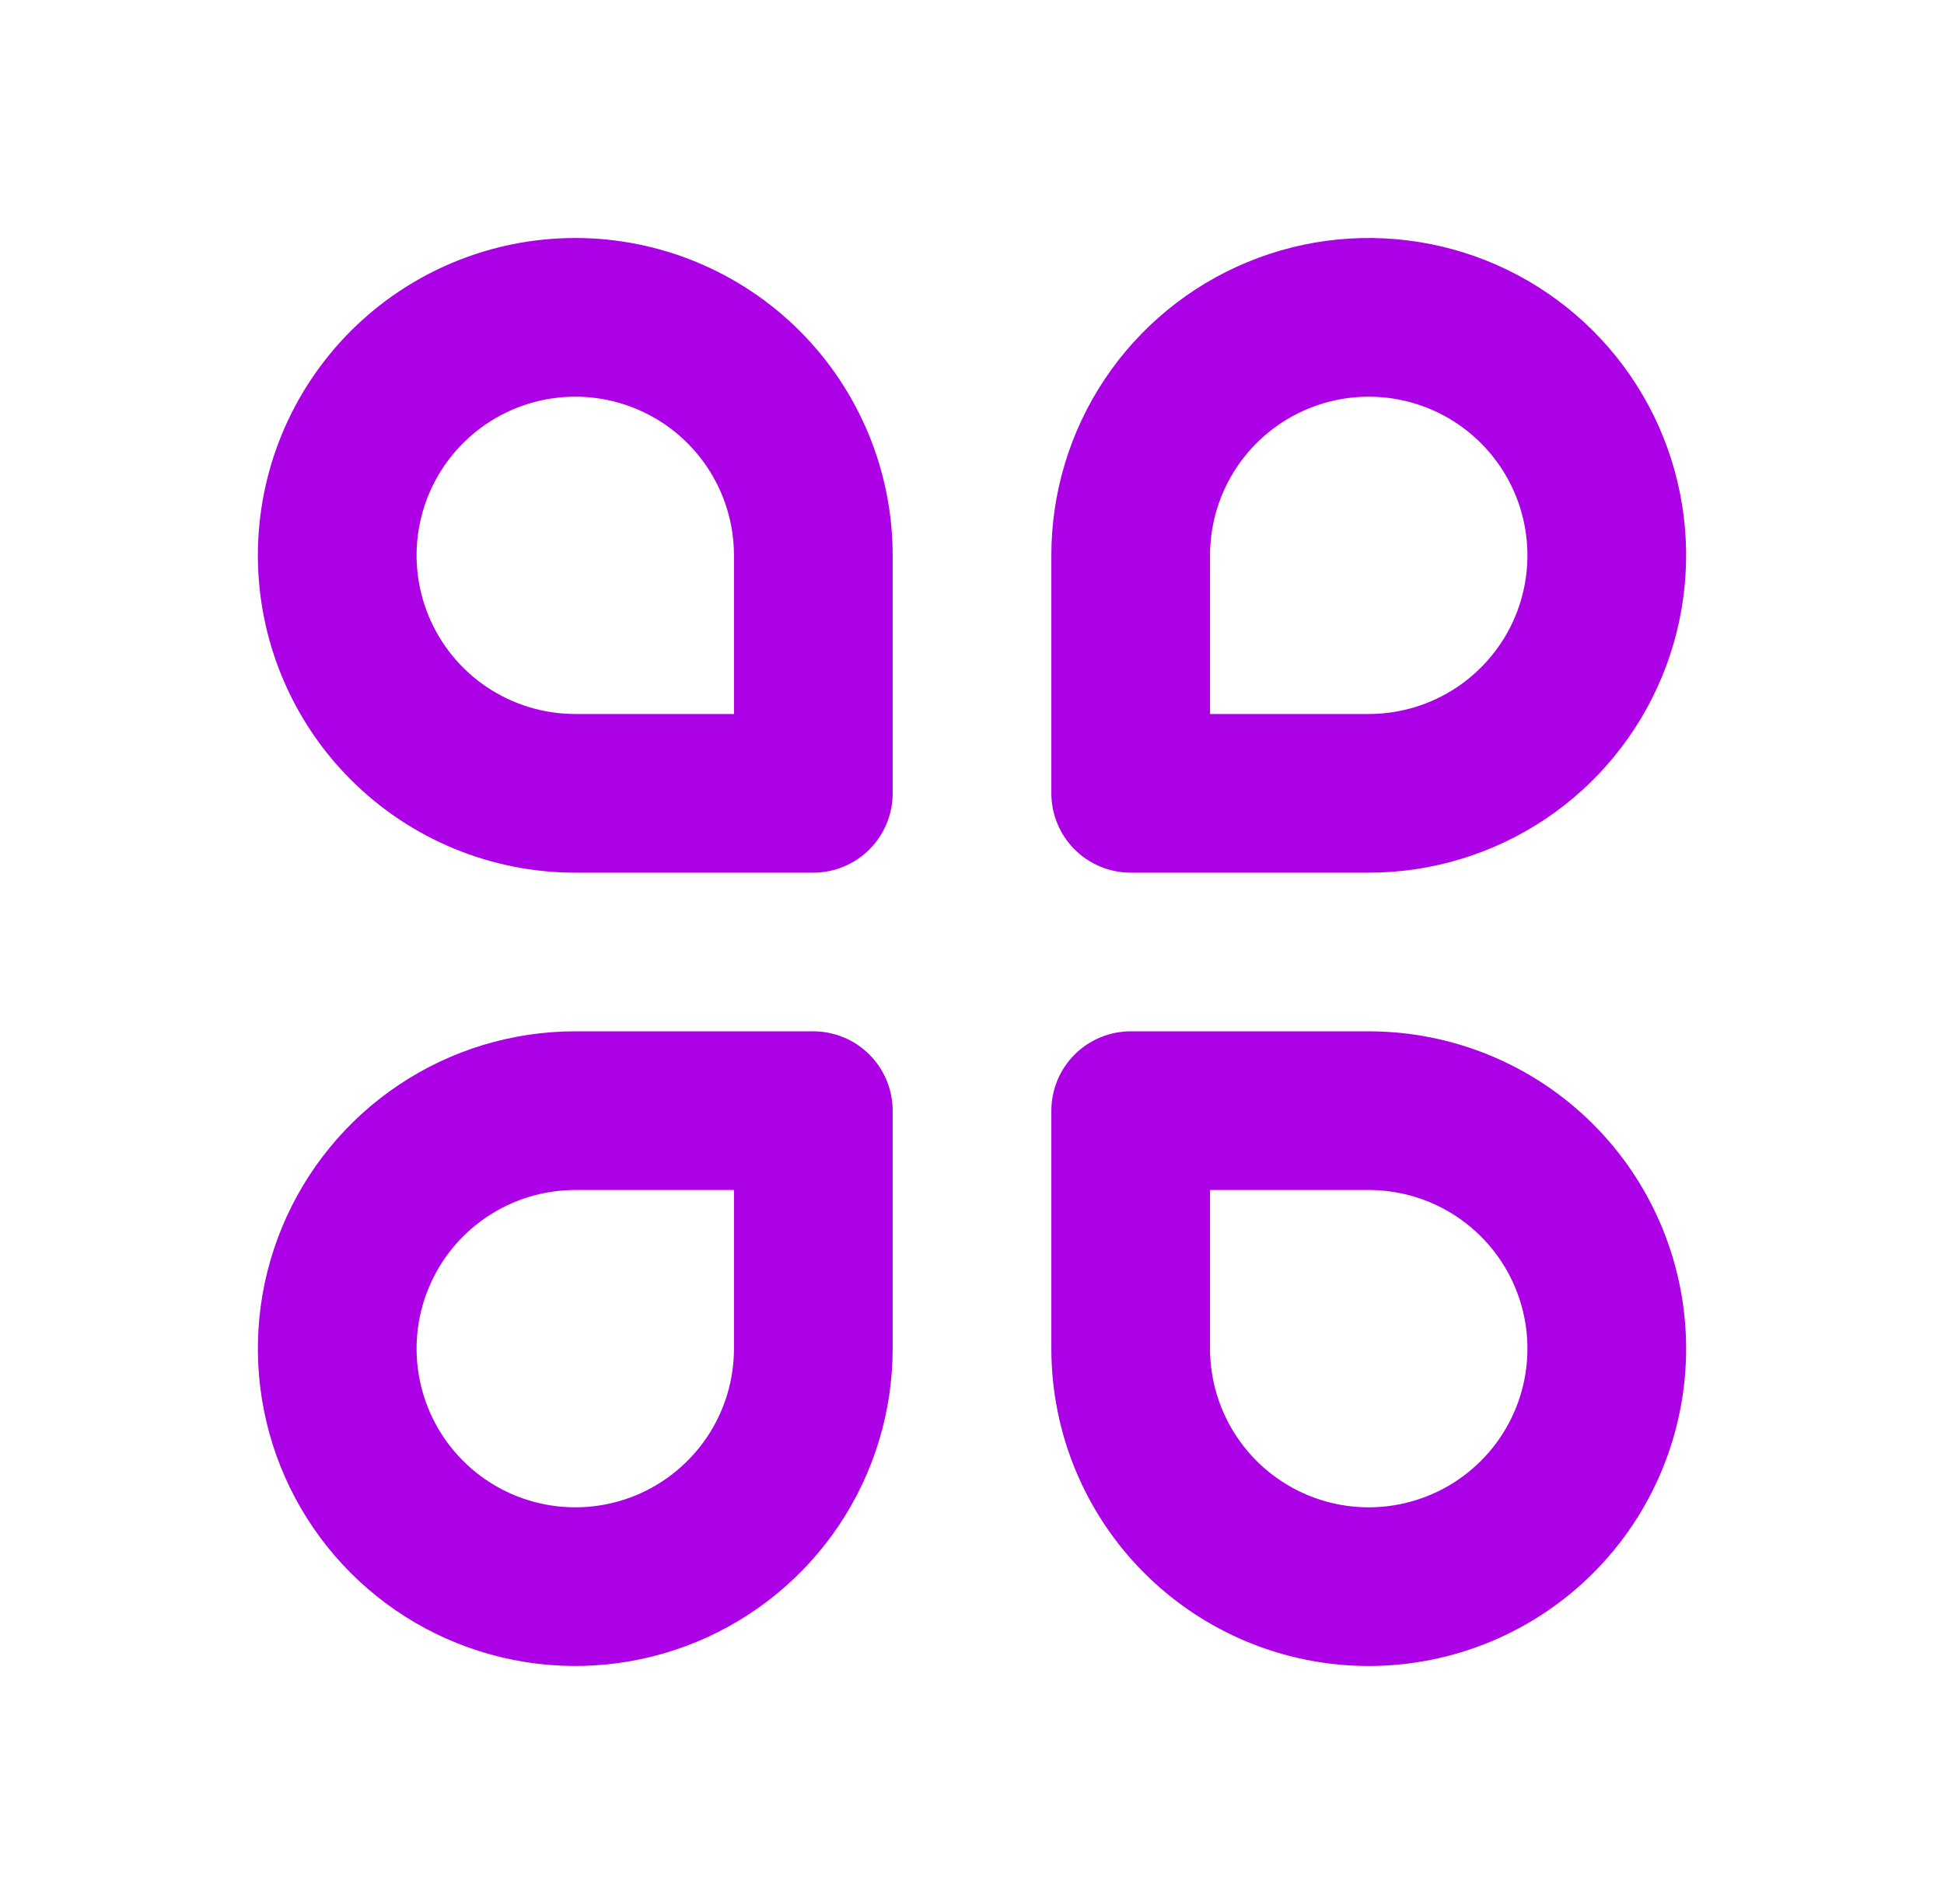 <svg width="49" height="48" viewBox="0 0 49 48" fill="none" xmlns="http://www.w3.org/2000/svg">
<path fill-rule="evenodd" clip-rule="evenodd" d="M14.5 6C16.622 6 18.657 6.843 20.157 8.343C21.657 9.843 22.5 11.878 22.5 14V20C22.5 20.53 22.289 21.039 21.914 21.414C21.539 21.789 21.03 22 20.5 22H14.5C12.378 22 10.343 21.157 8.843 19.657C7.343 18.157 6.5 16.122 6.5 14C6.5 11.878 7.343 9.843 8.843 8.343C10.343 6.843 12.378 6 14.5 6ZM18.5 14C18.5 13.209 18.265 12.435 17.826 11.778C17.386 11.12 16.762 10.607 16.031 10.305C15.3 10.002 14.496 9.923 13.72 10.077C12.944 10.231 12.231 10.612 11.672 11.172C11.112 11.731 10.731 12.444 10.577 13.22C10.422 13.996 10.502 14.8 10.805 15.531C11.107 16.262 11.62 16.886 12.278 17.326C12.935 17.765 13.709 18 14.5 18H18.5V14ZM28.5 22C27.97 22 27.461 21.789 27.086 21.414C26.711 21.039 26.5 20.53 26.5 20V14C26.5 12.418 26.969 10.871 27.848 9.555C28.727 8.24 29.977 7.214 31.439 6.609C32.9 6.003 34.509 5.845 36.061 6.154C37.613 6.462 39.038 7.224 40.157 8.343C41.276 9.462 42.038 10.887 42.346 12.439C42.655 13.991 42.496 15.6 41.891 17.061C41.285 18.523 40.26 19.773 38.945 20.652C37.629 21.531 36.082 22 34.5 22H28.5ZM30.5 14V18H34.5C35.291 18 36.065 17.765 36.722 17.326C37.38 16.886 37.893 16.262 38.196 15.531C38.498 14.8 38.578 13.996 38.423 13.22C38.269 12.444 37.888 11.731 37.328 11.172C36.769 10.612 36.056 10.231 35.28 10.077C34.504 9.923 33.7 10.002 32.969 10.305C32.238 10.607 31.614 11.12 31.174 11.778C30.735 12.435 30.5 13.209 30.5 14ZM42.5 34C42.5 31.878 41.657 29.843 40.157 28.343C38.657 26.843 36.622 26 34.5 26H28.5C27.97 26 27.461 26.211 27.086 26.586C26.711 26.961 26.5 27.47 26.5 28V34C26.5 36.122 27.343 38.157 28.843 39.657C30.343 41.157 32.378 42 34.5 42C36.622 42 38.657 41.157 40.157 39.657C41.657 38.157 42.5 36.122 42.5 34ZM34.5 30C35.291 30 36.065 30.235 36.722 30.674C37.38 31.114 37.893 31.738 38.196 32.469C38.498 33.2 38.578 34.004 38.423 34.78C38.269 35.556 37.888 36.269 37.328 36.828C36.769 37.388 36.056 37.769 35.28 37.923C34.504 38.078 33.7 37.998 32.969 37.696C32.238 37.393 31.614 36.88 31.174 36.222C30.735 35.565 30.5 34.791 30.5 34V30H34.5ZM20.5 26C21.03 26 21.539 26.211 21.914 26.586C22.289 26.961 22.5 27.47 22.5 28V34C22.5 35.582 22.031 37.129 21.152 38.445C20.273 39.76 19.023 40.785 17.561 41.391C16.1 41.996 14.491 42.155 12.939 41.846C11.387 41.538 9.962 40.776 8.843 39.657C7.724 38.538 6.962 37.113 6.654 35.561C6.345 34.009 6.503 32.4 7.109 30.939C7.714 29.477 8.74 28.227 10.055 27.348C11.371 26.469 12.918 26 14.5 26H20.5ZM18.5 34V30H14.5C13.709 30 12.935 30.235 12.278 30.674C11.62 31.114 11.107 31.738 10.805 32.469C10.502 33.2 10.422 34.004 10.577 34.78C10.731 35.556 11.112 36.269 11.672 36.828C12.231 37.388 12.944 37.769 13.72 37.923C14.496 38.078 15.3 37.998 16.031 37.696C16.762 37.393 17.386 36.88 17.826 36.222C18.265 35.565 18.5 34.791 18.5 34Z" fill="#AC00E6"/>
</svg>
